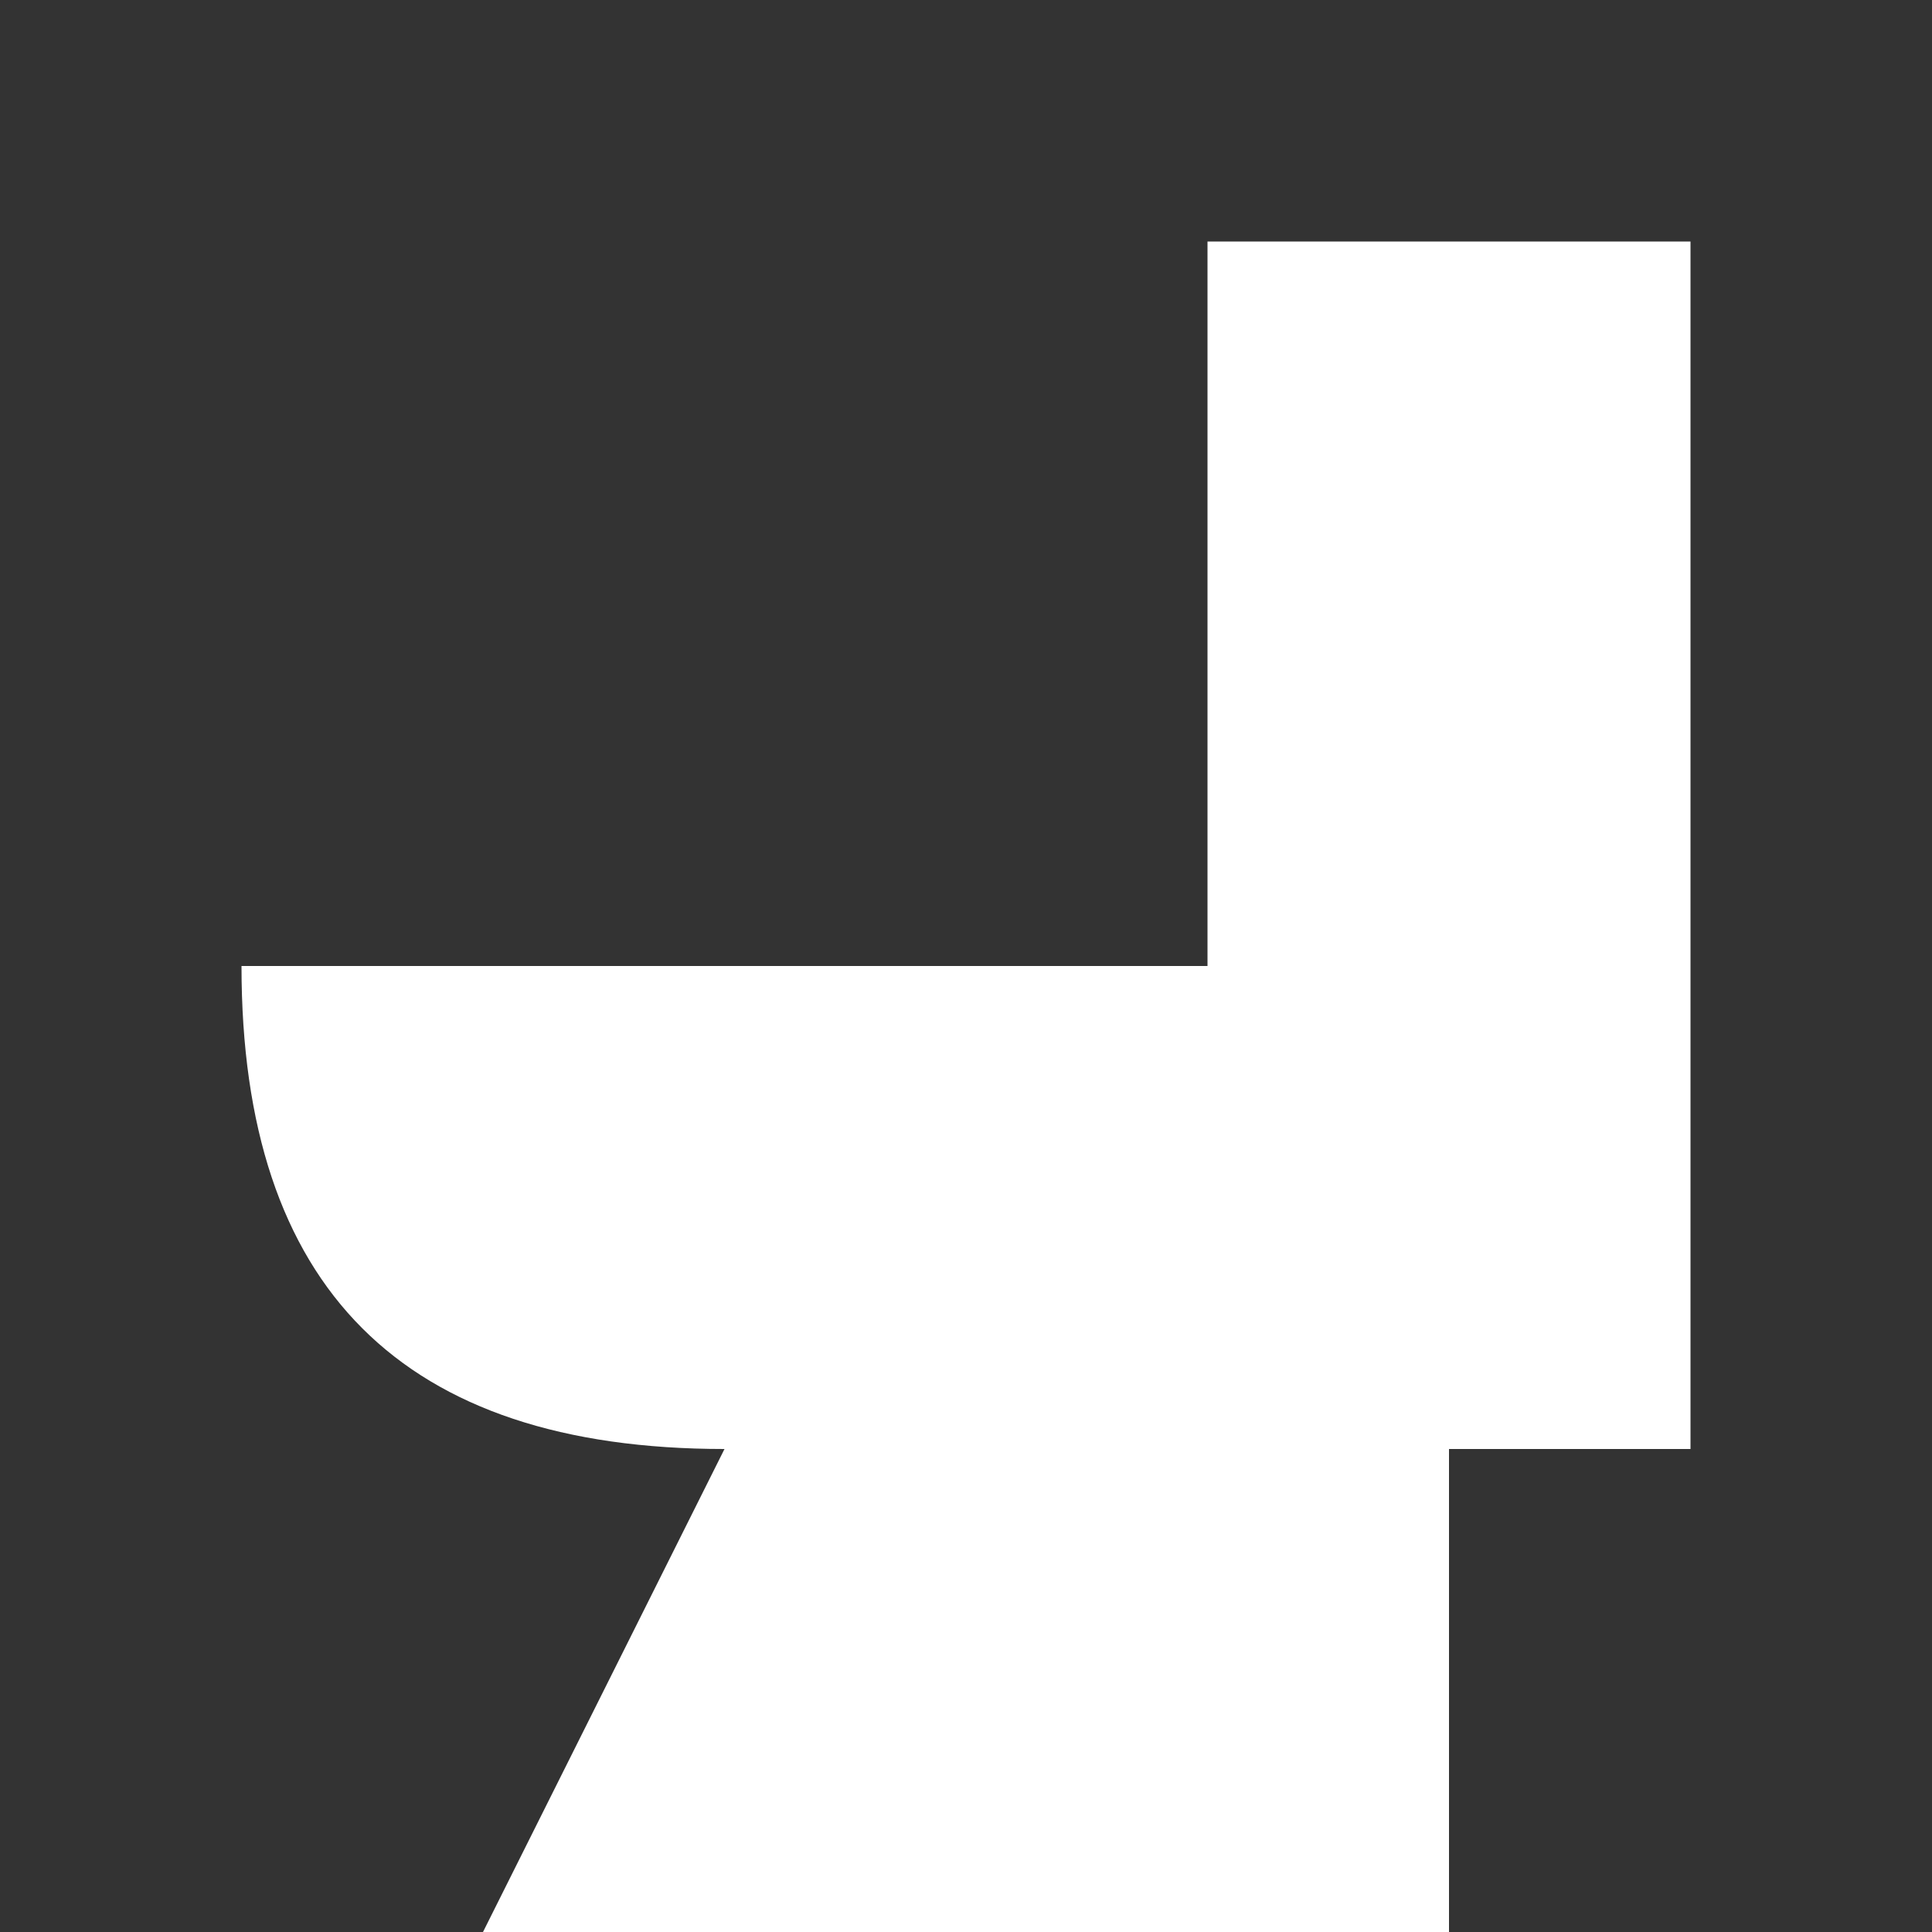 <svg width="64" height="64" viewBox="0 0 64 64" fill="none" xmlns="http://www.w3.org/2000/svg">
<rect x="0" y="0" width="64" height="64" fill="#333333" stroke="none"/>
<path d="M56 48V8H40V32H8C8 42.667 13.333 48 24 48L16 64H48V48" fill="white"/>
</svg>
